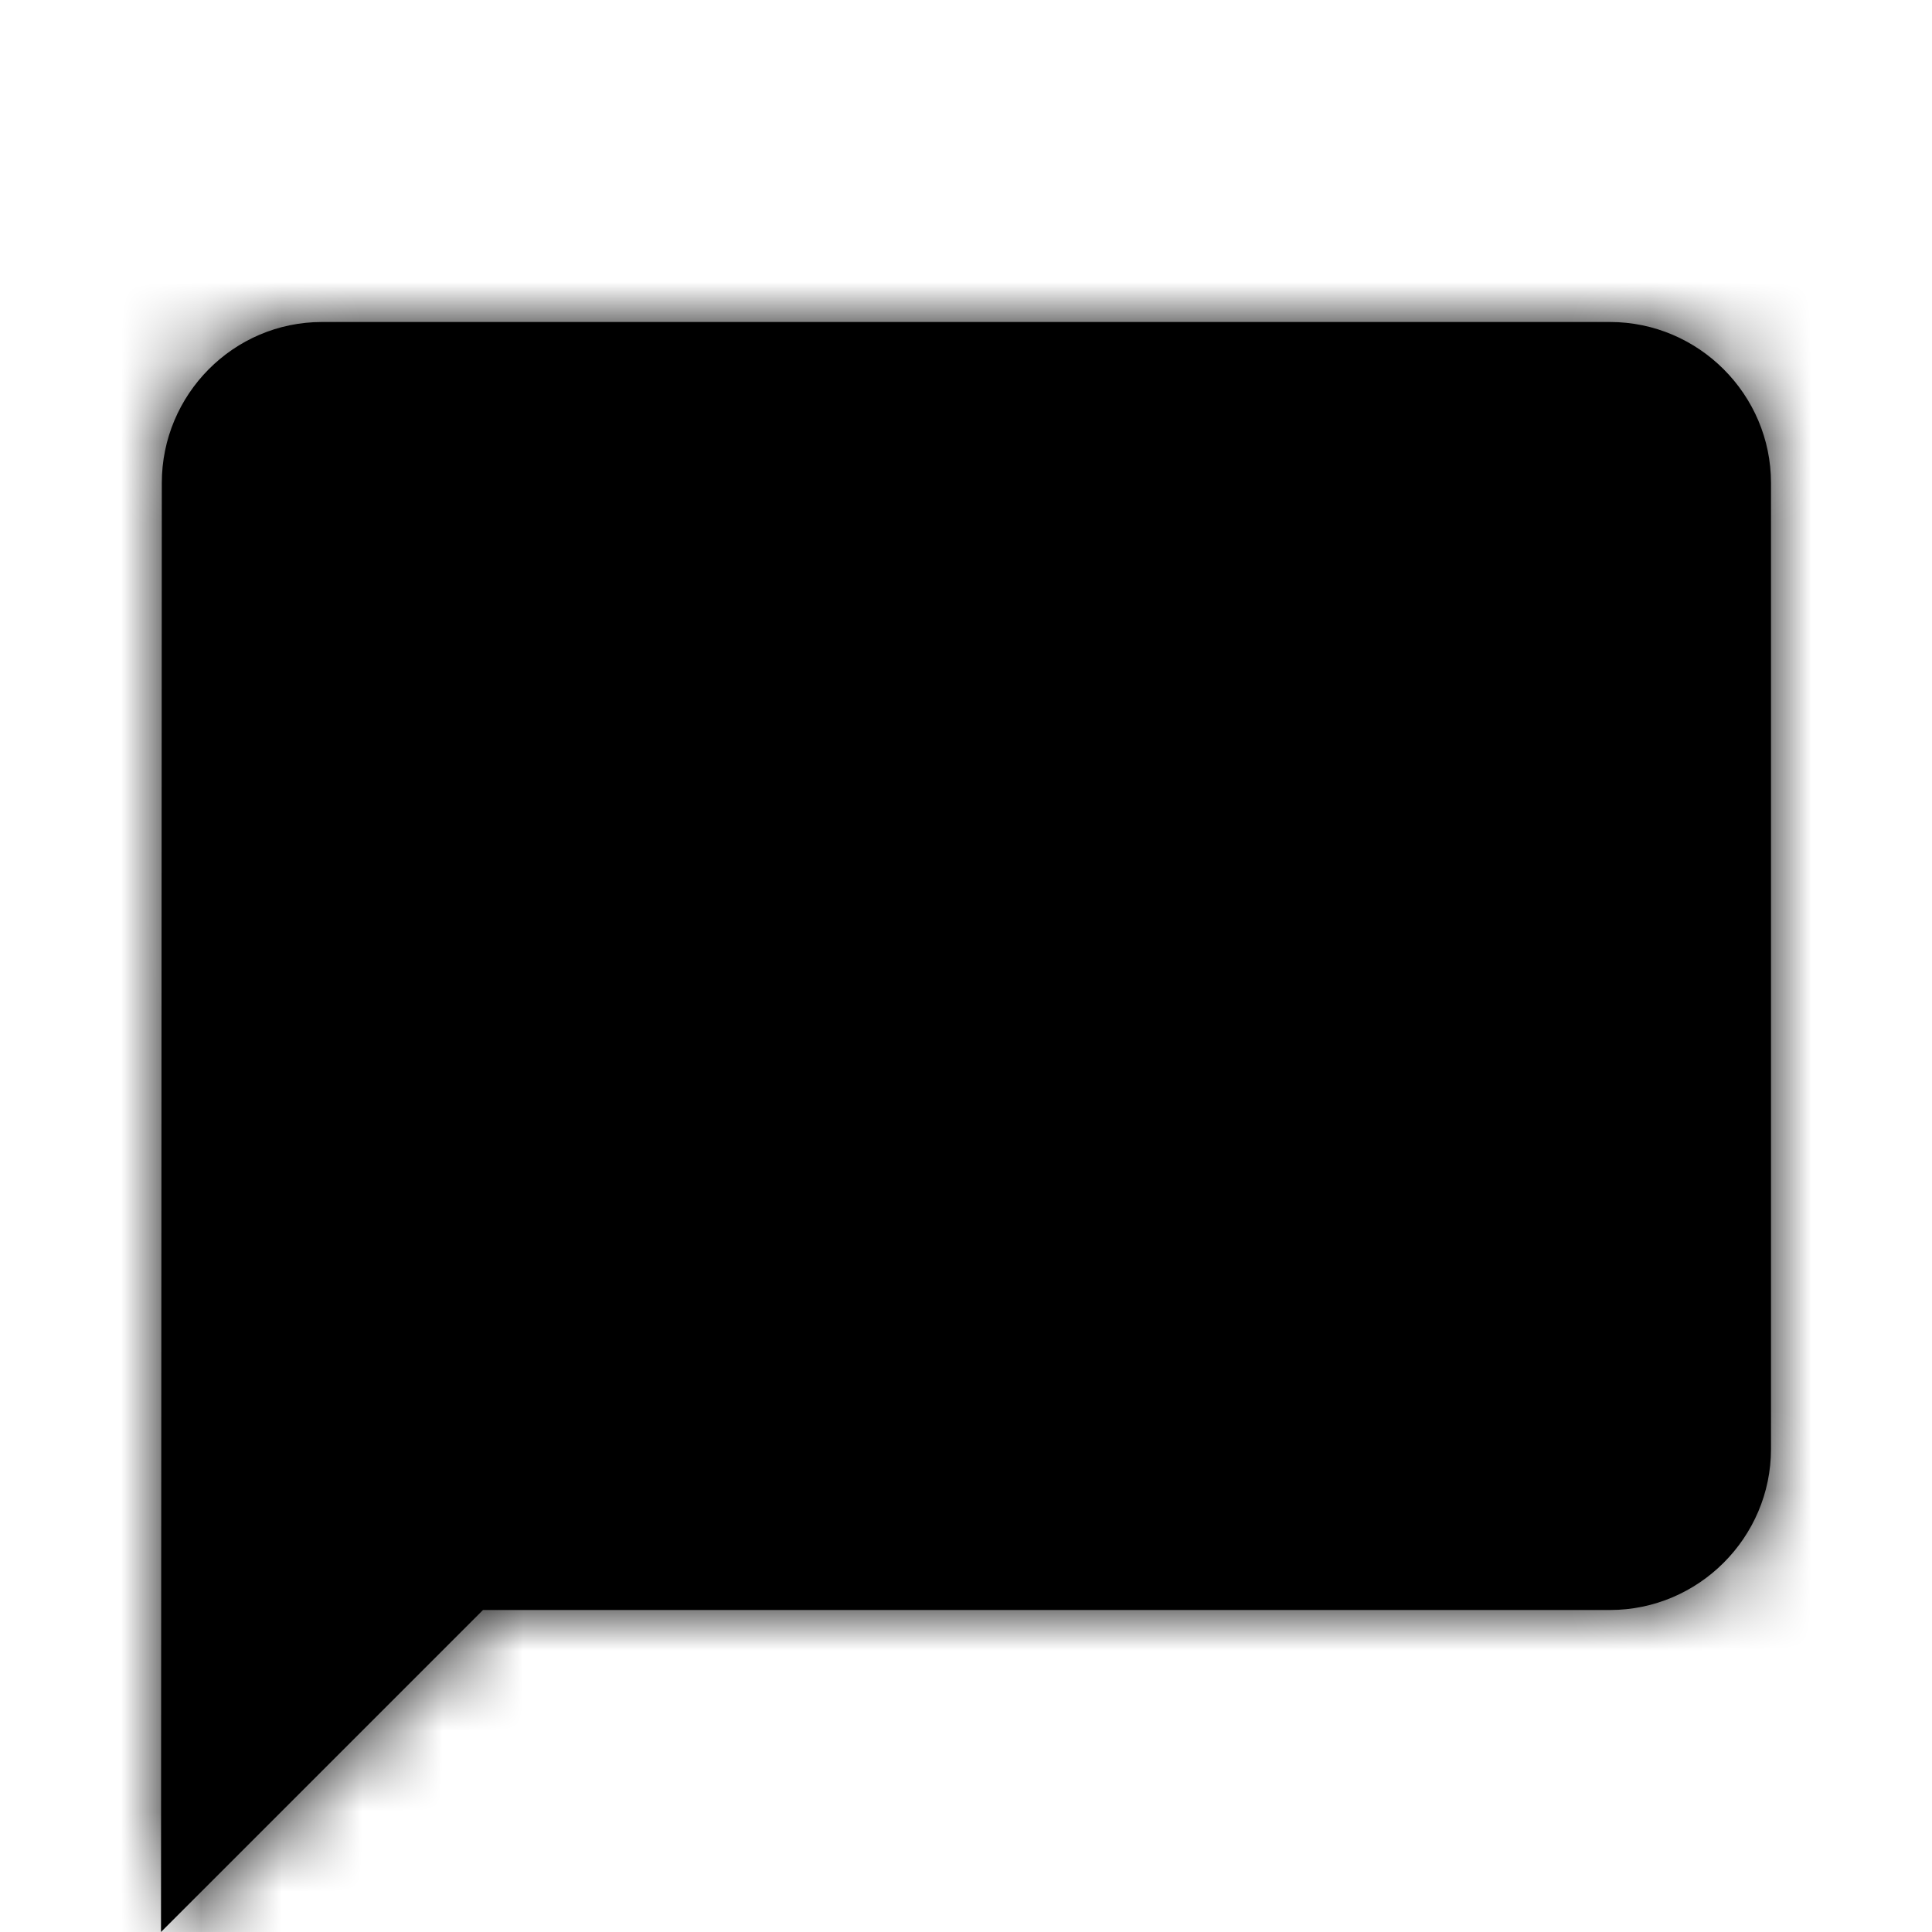 <svg width="24" height="24" fill="none" xmlns="http://www.w3.org/2000/svg"><path d="M20 4H4c-1.1 0-1.99.9-1.99 2L2 24l4-4h14c1.1 0 2-.9 2-2V6c0-1.1-.9-2-2-2z" fill="#000"/><mask id="a" maskUnits="userSpaceOnUse" x="2" y="4" width="20" height="20"><path d="M20 4H4c-1.1 0-1.99.9-1.99 2L2 24l4-4h14c1.1 0 2-.9 2-2V6c0-1.1-.9-2-2-2z" fill="#fff"/></mask><g mask="url(#a)"><path fill="#000" d="M0 0h400v400H0z"/></g></svg>